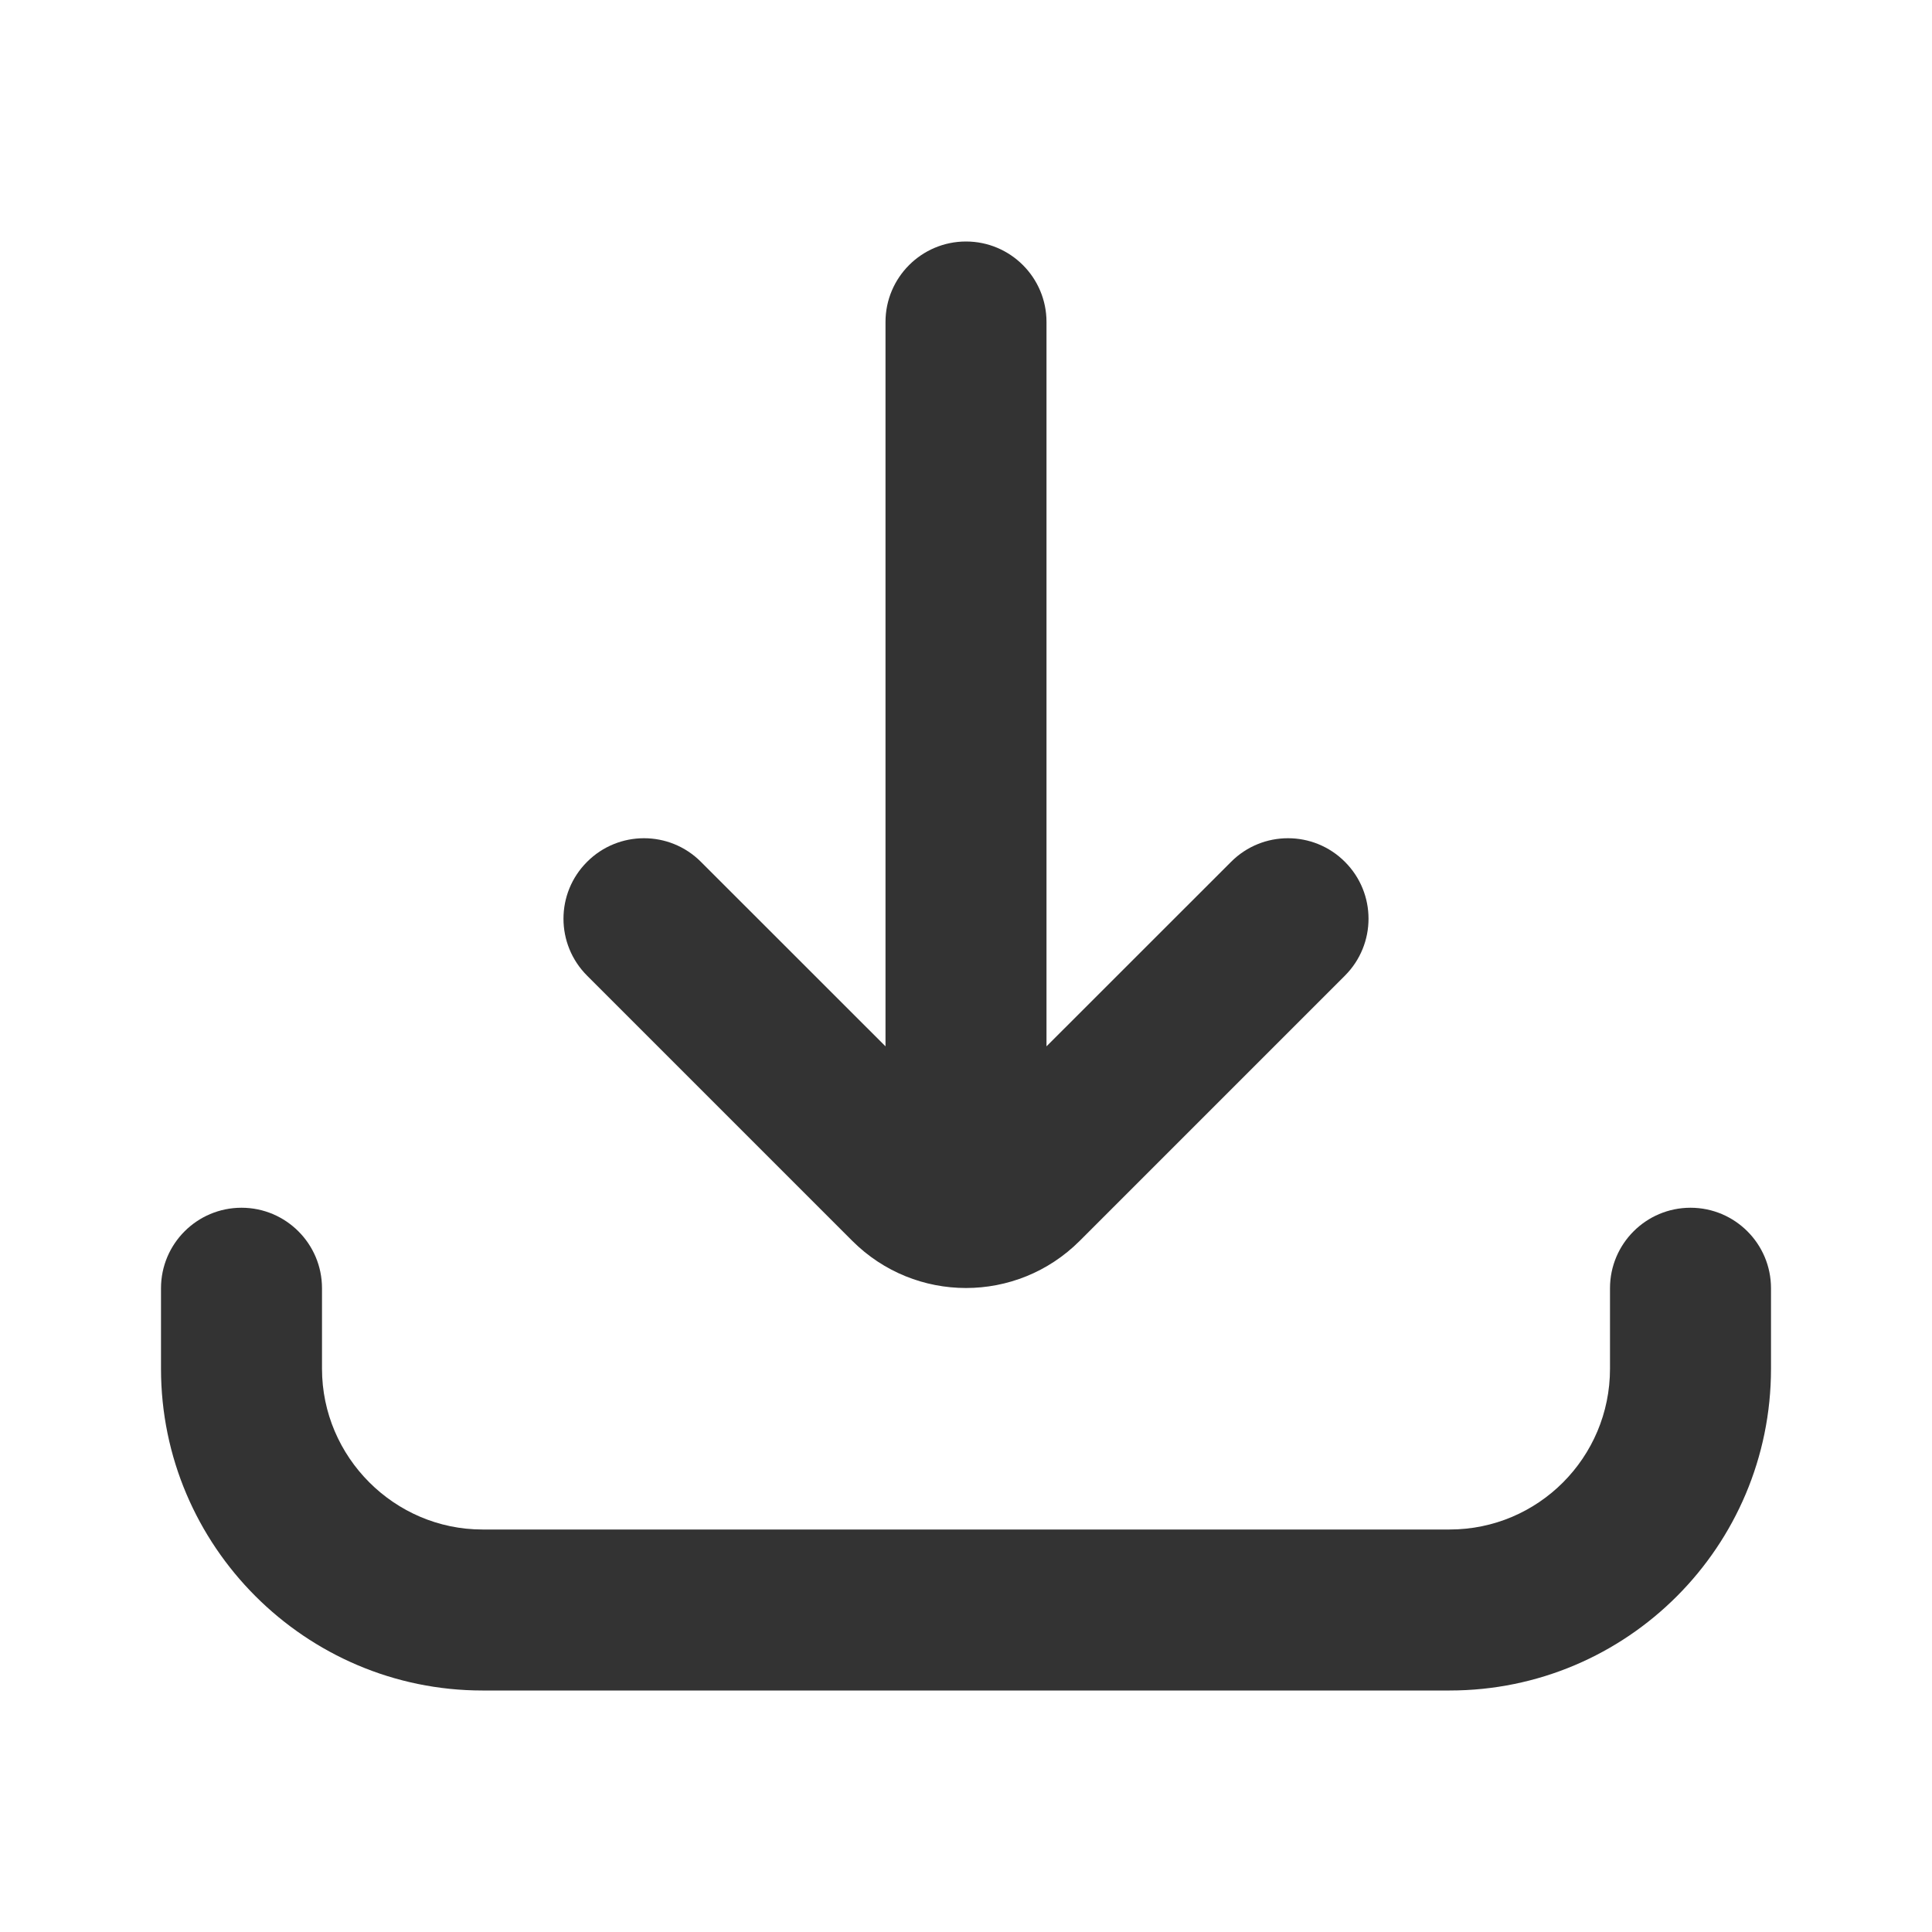 <svg width="24" height="24" viewBox="0 0 24 24" fill="none" xmlns="http://www.w3.org/2000/svg">
<path fill-rule="evenodd" clip-rule="evenodd" d="M2 17.003V16.003C2 15.451 2.448 15.003 3 15.003C3.552 15.003 4 15.451 4 16.003V17.003C4 18.101 4.9 19 5.993 19L18.008 19C19.108 19 20 18.106 20 17.003V16.003C20 15.451 20.448 15.003 21 15.003C21.552 15.003 22 15.451 22 16.003V17.003C22 19.21 20.213 21 18.008 21L5.993 21C3.796 21 2 19.206 2 17.003ZM16.707 10.706C16.317 10.315 15.683 10.315 15.293 10.706L13 12.998L13 4C13 3.448 12.552 3 12 3C11.448 3 11 3.448 11 4L11 12.998L8.707 10.706C8.317 10.315 7.683 10.315 7.293 10.706C6.902 11.096 6.902 11.729 7.293 12.12L10.587 15.414C11.368 16.195 12.631 16.196 13.413 15.414L16.707 12.12C17.098 11.729 17.098 11.096 16.707 10.706Z" fill="#333333"/>
</svg>
